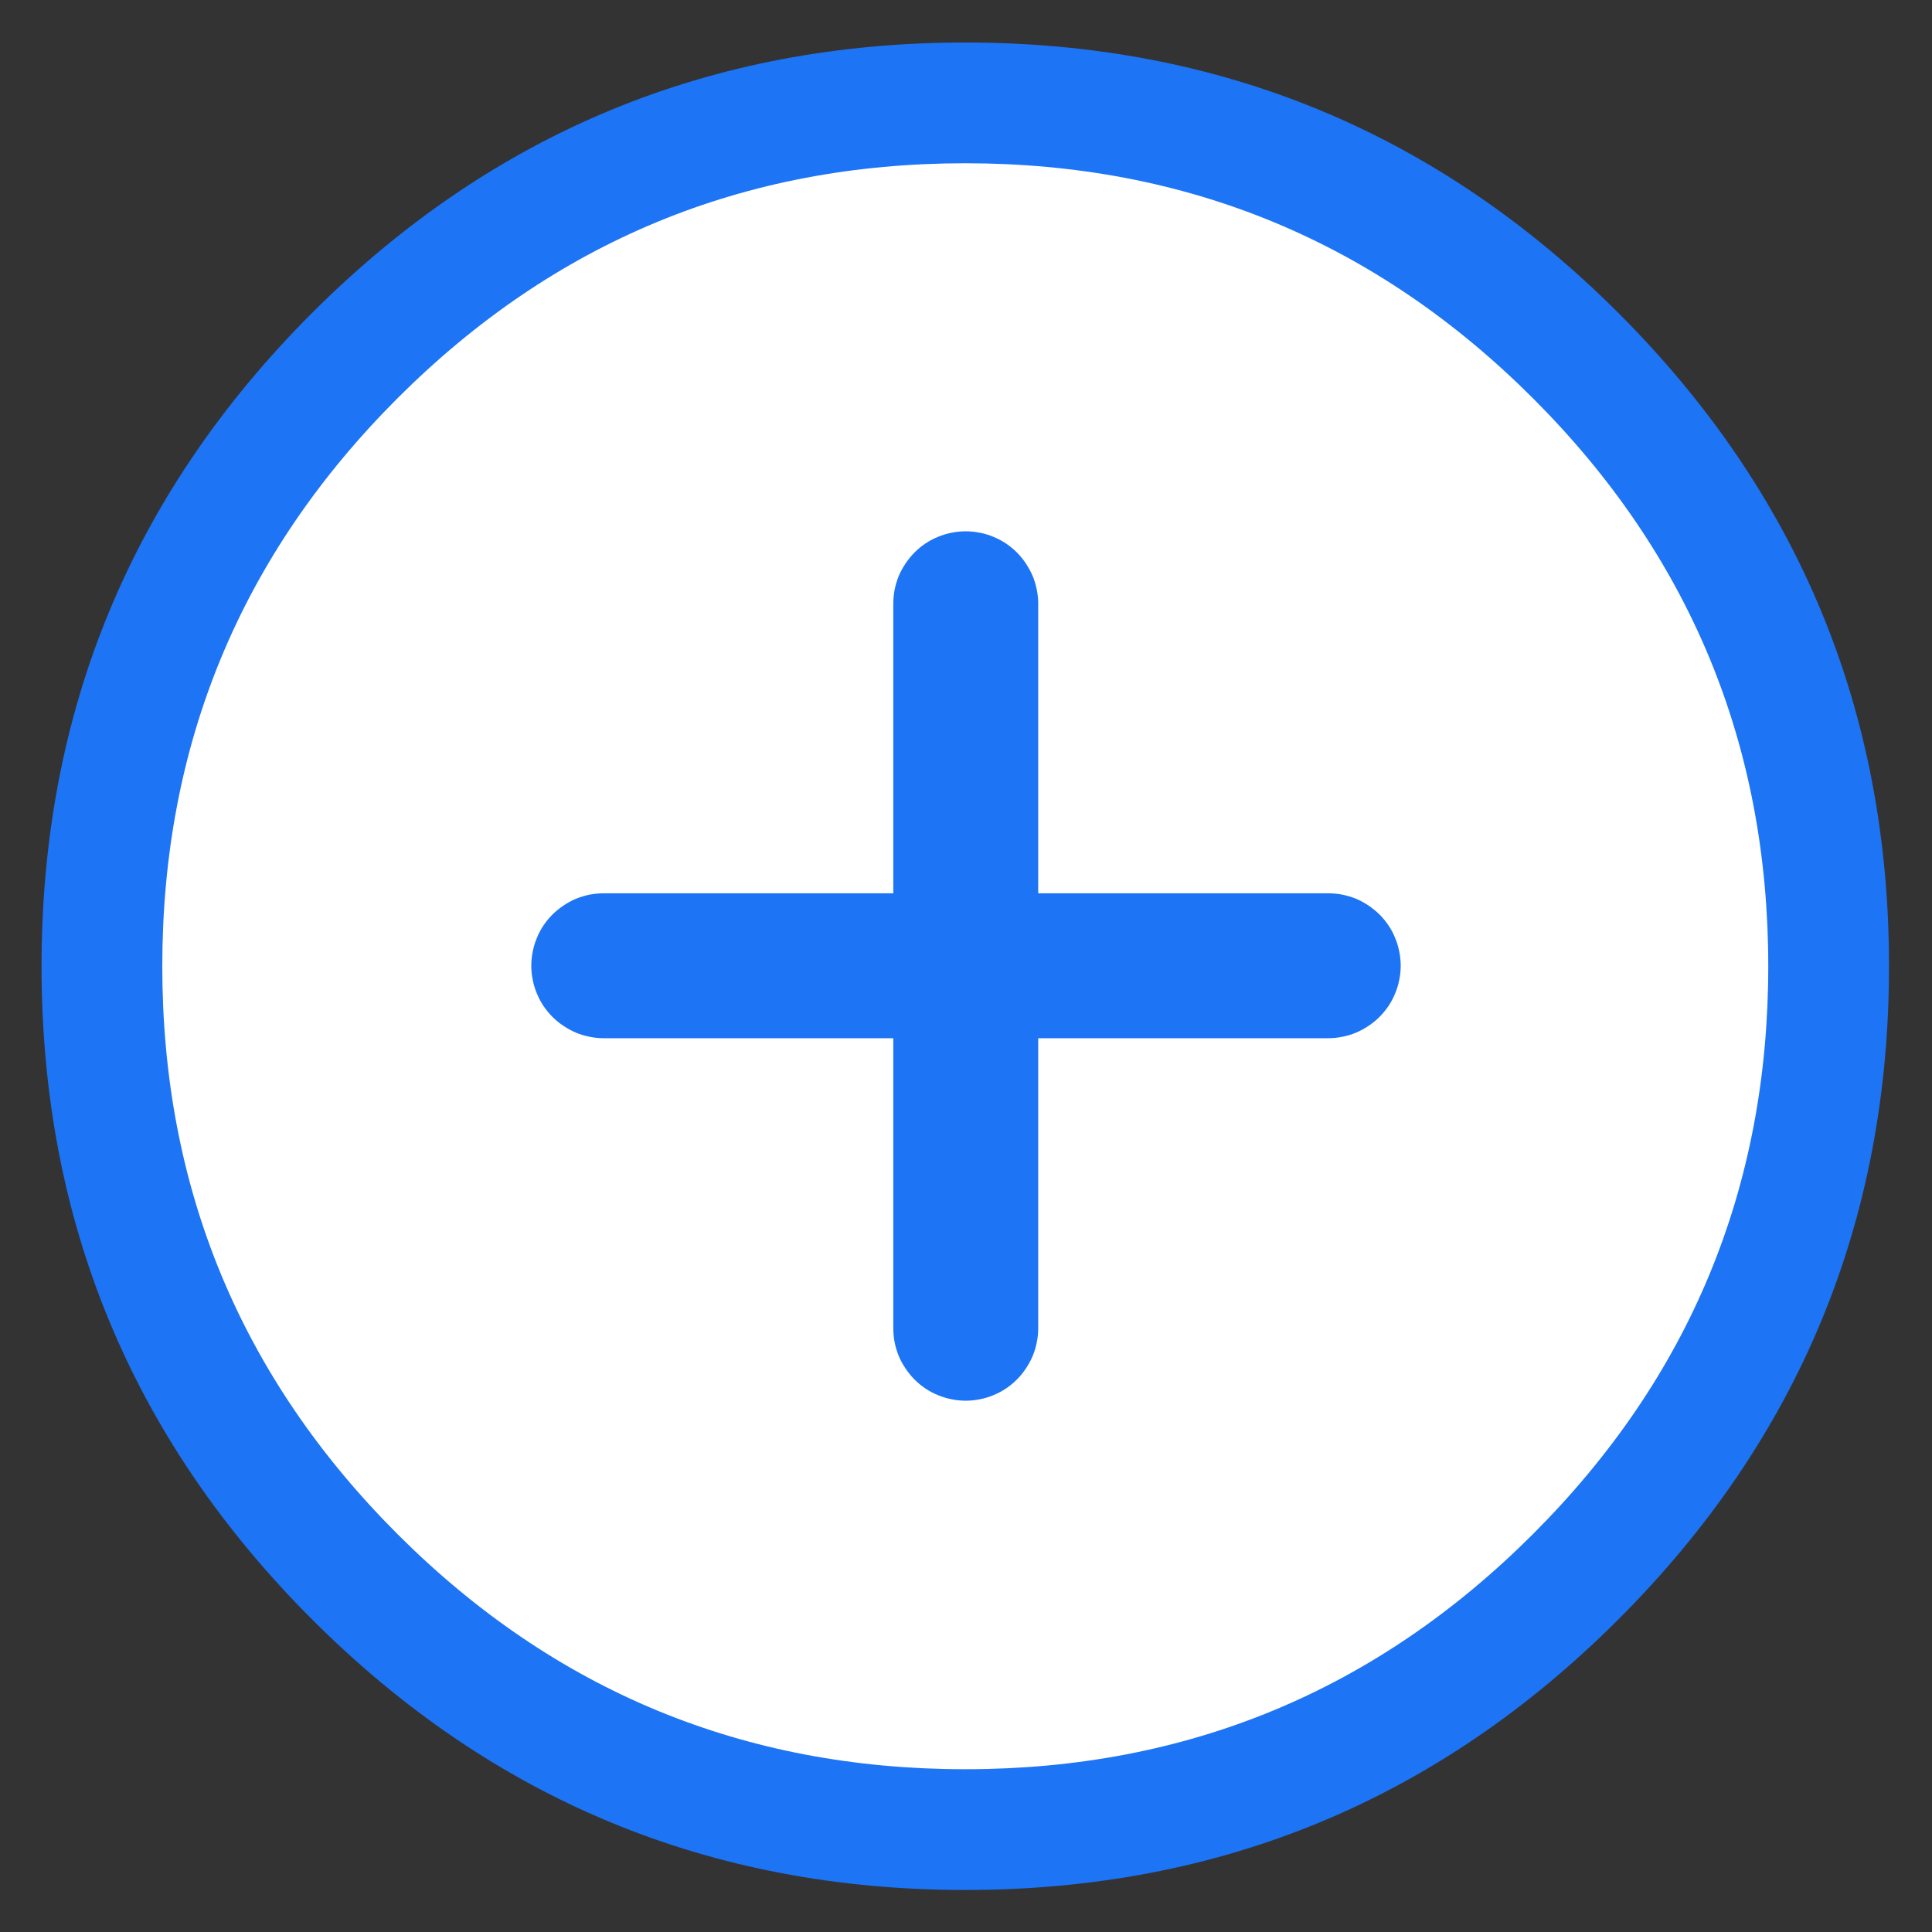 <svg xmlns="http://www.w3.org/2000/svg" xmlns:xlink="http://www.w3.org/1999/xlink" fill="none" version="1.1" width="16" height="16" viewBox="0 0 16 16"><rect x="0" y="0" width="16" height="16" fill="#333333" stroke="none"/><defs><clipPath id="master_svg0_5946_60193"><rect x="0" y="0" width="16" height="16" rx="0"/></clipPath></defs><g clip-path="url(#master_svg0_5946_60193)"><g><path d="M15.144,8.002Q15.144,8.177,15.135,8.352Q15.127,8.528,15.109,8.702Q15.092,8.877,15.066,9.051Q15.041,9.224,15.006,9.396Q14.972,9.569,14.929,9.739Q14.887,9.909,14.836,10.077Q14.785,10.245,14.726,10.41Q14.667,10.576,14.599,10.738Q14.532,10.9,14.457,11.059Q14.382,11.217,14.299,11.372Q14.217,11.527,14.127,11.677Q14.036,11.828,13.939,11.974Q13.841,12.12,13.737,12.261Q13.632,12.402,13.521,12.537Q13.409,12.673,13.292,12.803Q13.174,12.933,13.05,13.057Q12.925,13.181,12.795,13.299Q12.665,13.417,12.53,13.529Q12.394,13.64,12.253,13.744Q12.112,13.849,11.966,13.947Q11.82,14.044,11.67,14.134Q11.519,14.225,11.364,14.307Q11.209,14.39,11.051,14.465Q10.892,14.54,10.73,14.607Q10.568,14.674,10.403,14.734Q10.237,14.793,10.069,14.844Q9.901,14.895,9.731,14.937Q9.561,14.98,9.389,15.014Q9.216,15.048,9.043,15.074Q8.869,15.1,8.695,15.117Q8.52,15.134,8.345,15.143Q8.169,15.152,7.994,15.152Q7.818,15.152,7.643,15.143Q7.468,15.134,7.293,15.117Q7.118,15.1,6.945,15.074Q6.771,15.048,6.599,15.014Q6.427,14.98,6.256,14.937Q6.086,14.895,5.918,14.844Q5.75,14.793,5.585,14.734Q5.42,14.674,5.258,14.607Q5.095,14.54,4.937,14.465Q4.778,14.39,4.623,14.307Q4.468,14.225,4.318,14.134Q4.167,14.044,4.021,13.947Q3.875,13.849,3.735,13.744Q3.594,13.64,3.458,13.529Q3.322,13.417,3.192,13.299Q3.062,13.181,2.938,13.057Q2.814,12.933,2.696,12.803Q2.578,12.673,2.467,12.537Q2.355,12.402,2.251,12.261Q2.146,12.12,2.049,11.974Q1.951,11.828,1.861,11.677Q1.771,11.527,1.688,11.372Q1.605,11.217,1.53,11.059Q1.455,10.9,1.388,10.738Q1.321,10.576,1.262,10.41Q1.203,10.245,1.152,10.077Q1.101,9.909,1.058,9.739Q1.015,9.569,0.981,9.396Q0.947,9.224,0.921,9.051Q0.895,8.877,0.878,8.702Q0.861,8.528,0.852,8.352Q0.844,8.177,0.844,8.002Q0.844,7.826,0.852,7.651Q0.861,7.475,0.878,7.301Q0.895,7.126,0.921,6.952Q0.947,6.779,0.981,6.607Q1.015,6.435,1.058,6.264Q1.101,6.094,1.152,5.926Q1.203,5.758,1.262,5.593Q1.321,5.428,1.388,5.265Q1.455,5.103,1.53,4.945Q1.605,4.786,1.688,4.631Q1.771,4.476,1.861,4.326Q1.951,4.175,2.049,4.029Q2.146,3.883,2.251,3.742Q2.355,3.601,2.467,3.466Q2.578,3.33,2.696,3.2Q2.814,3.07,2.938,2.946Q3.062,2.822,3.192,2.704Q3.322,2.586,3.458,2.475Q3.594,2.363,3.735,2.259Q3.875,2.154,4.021,2.057Q4.167,1.959,4.318,1.869Q4.468,1.779,4.623,1.696Q4.778,1.613,4.937,1.538Q5.095,1.463,5.258,1.396Q5.42,1.329,5.585,1.27Q5.75,1.21,5.918,1.159Q6.086,1.108,6.256,1.066Q6.427,1.023,6.599,0.989Q6.771,0.955,6.945,0.929Q7.118,0.903,7.293,0.886Q7.468,0.869,7.643,0.86Q7.818,0.852,7.994,0.852Q8.169,0.852,8.345,0.86Q8.52,0.869,8.695,0.886Q8.869,0.903,9.043,0.929Q9.216,0.955,9.389,0.989Q9.561,1.023,9.731,1.066Q9.901,1.108,10.069,1.159Q10.237,1.21,10.403,1.27Q10.568,1.329,10.73,1.396Q10.892,1.463,11.051,1.538Q11.209,1.613,11.364,1.696Q11.519,1.779,11.67,1.869Q11.82,1.959,11.966,2.057Q12.112,2.154,12.253,2.259Q12.394,2.363,12.53,2.475Q12.665,2.586,12.795,2.704Q12.925,2.822,13.05,2.946Q13.174,3.07,13.292,3.2Q13.409,3.33,13.521,3.466Q13.632,3.601,13.737,3.742Q13.841,3.883,13.939,4.029Q14.036,4.175,14.127,4.326Q14.217,4.476,14.299,4.631Q14.382,4.786,14.457,4.945Q14.532,5.103,14.599,5.265Q14.667,5.428,14.726,5.593Q14.785,5.758,14.836,5.926Q14.887,6.094,14.929,6.264Q14.972,6.435,15.006,6.607Q15.041,6.779,15.066,6.952Q15.092,7.126,15.109,7.301Q15.127,7.475,15.135,7.651Q15.144,7.826,15.144,8.002Z" fill="#FFFFFF" fill-opacity="1"/><path d="M13.403,2.592Q11.162,0.352,7.994,0.352Q4.825,0.352,2.584,2.592Q0.344,4.833,0.344,8.002Q0.344,11.17,2.584,13.411Q4.825,15.652,7.994,15.652Q11.162,15.652,13.403,13.411Q15.644,11.17,15.644,8.002Q15.644,4.833,13.403,2.592ZM3.291,3.299Q5.239,1.352,7.994,1.352Q10.748,1.352,12.696,3.299Q14.644,5.247,14.644,8.002Q14.644,10.756,12.696,12.704Q10.748,14.652,7.994,14.652Q5.239,14.652,3.291,12.704Q1.344,10.756,1.344,8.002Q1.344,5.247,3.291,3.299Z" fill-rule="evenodd" fill="#1D74F5" fill-opacity="1"/></g><g><path d="M8.598,5L8.598,7.398L11,7.398Q11.059,7.398,11.117,7.409Q11.175,7.421,11.23,7.443Q11.284,7.466,11.333,7.499Q11.382,7.532,11.424,7.573Q11.466,7.615,11.499,7.664Q11.532,7.713,11.554,7.768Q11.577,7.823,11.588,7.88Q11.6,7.938,11.6,7.998Q11.6,8.057,11.588,8.115Q11.577,8.173,11.554,8.227Q11.532,8.282,11.499,8.331Q11.466,8.38,11.424,8.422Q11.382,8.464,11.333,8.496Q11.284,8.529,11.23,8.552Q11.175,8.575,11.117,8.586Q11.059,8.598,11,8.598L8.598,8.598L8.598,11Q8.598,11.059,8.586,11.117Q8.575,11.175,8.552,11.23Q8.529,11.284,8.496,11.333Q8.464,11.382,8.422,11.424Q8.38,11.466,8.331,11.499Q8.282,11.532,8.227,11.554Q8.173,11.577,8.115,11.588Q8.057,11.6,7.998,11.6Q7.938,11.6,7.88,11.588Q7.823,11.577,7.768,11.554Q7.713,11.532,7.664,11.499Q7.615,11.466,7.573,11.424Q7.532,11.382,7.499,11.333Q7.466,11.284,7.443,11.23Q7.421,11.175,7.409,11.117Q7.398,11.059,7.398,11L7.398,8.598L5,8.598Q4.941,8.598,4.883,8.586Q4.825,8.575,4.77,8.552Q4.716,8.529,4.667,8.496Q4.618,8.464,4.576,8.422Q4.534,8.38,4.501,8.331Q4.468,8.282,4.446,8.227Q4.423,8.173,4.412,8.115Q4.4,8.057,4.4,7.998Q4.4,7.938,4.412,7.88Q4.423,7.823,4.446,7.768Q4.468,7.713,4.501,7.664Q4.534,7.615,4.576,7.573Q4.618,7.532,4.667,7.499Q4.716,7.466,4.77,7.443Q4.825,7.421,4.883,7.409Q4.941,7.398,5,7.398L7.398,7.398L7.398,5Q7.398,4.941,7.409,4.883Q7.421,4.825,7.443,4.77Q7.466,4.716,7.499,4.667Q7.532,4.618,7.573,4.576Q7.615,4.534,7.664,4.501Q7.713,4.468,7.768,4.446Q7.823,4.423,7.88,4.412Q7.938,4.4,7.998,4.4Q8.057,4.4,8.115,4.412Q8.173,4.423,8.227,4.446Q8.282,4.468,8.331,4.501Q8.38,4.534,8.422,4.576Q8.464,4.618,8.496,4.667Q8.529,4.716,8.552,4.77Q8.575,4.825,8.586,4.883Q8.598,4.941,8.598,5Z" fill-rule="evenodd" fill="#1D74F5" fill-opacity="1"/></g></g></svg>